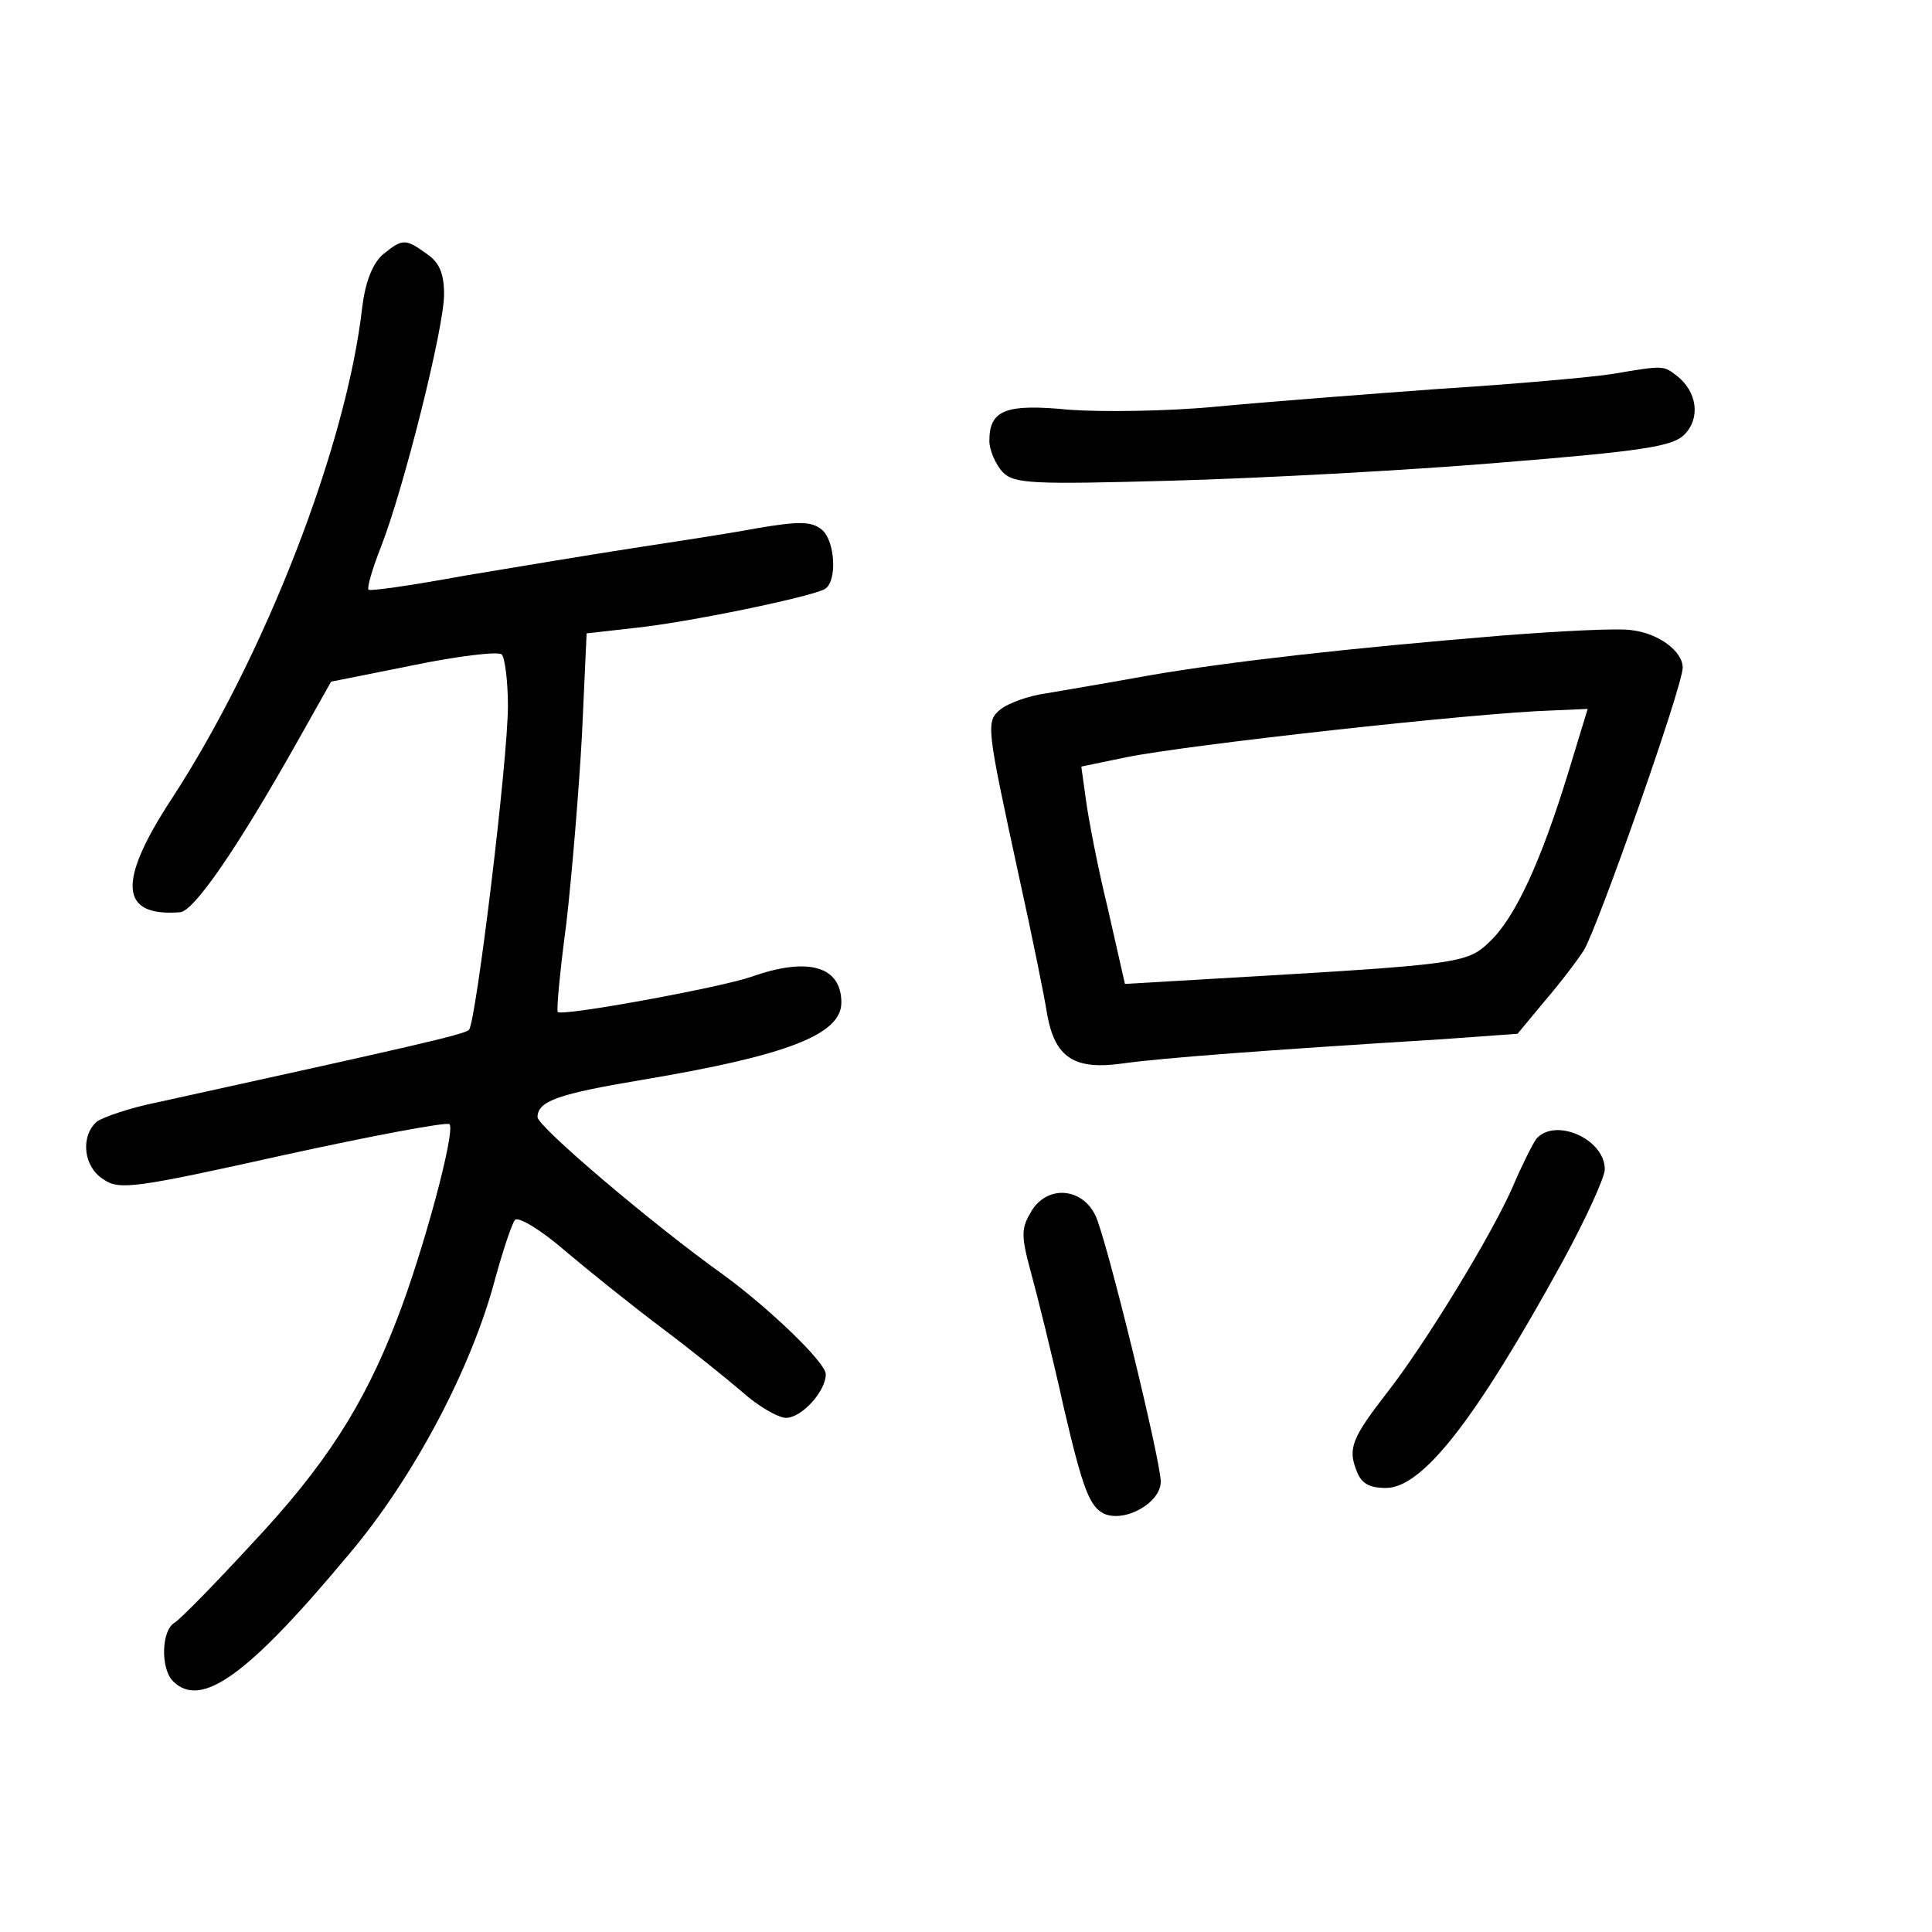 <?xml version="1.0" standalone="no"?>
<!DOCTYPE svg PUBLIC "-//W3C//DTD SVG 20010904//EN"
 "http://www.w3.org/TR/2001/REC-SVG-20010904/DTD/svg10.dtd">
<svg version="1.0" xmlns="http://www.w3.org/2000/svg"
 width="248pt" height="248pt" viewBox="0 0 248 248"
 preserveAspectRatio="xMidYMid meet">
<g transform="translate(0,248) scale(0.1,-0.1)"
fill="#000000" stroke="none">
<path d="M491 2153 c-13 -12 -22 -35 -26 -67 -20 -178 -125 -448 -245 -632
-70 -107 -66 -151 11 -145 18 1 74 83 149 216 l45 80 105 21 c58 12 109 18
114 14 4 -4 8 -34 8 -66 0 -70 -41 -406 -50 -416 -6 -6 -77 -22 -400 -93 -35
-7 -70 -19 -78 -25 -21 -19 -17 -58 9 -74 20 -14 41 -11 230 31 114 25 210 43
214 40 8 -9 -34 -165 -68 -252 -42 -109 -92 -187 -186 -287 -47 -51 -92 -97
-99 -101 -17 -10 -18 -59 -2 -75 36 -36 96 7 226 163 83 98 158 240 188 355
10 36 21 69 25 74 4 5 34 -13 66 -41 32 -27 87 -71 123 -98 36 -27 82 -64 103
-82 20 -18 46 -33 56 -33 20 0 51 34 51 56 0 15 -73 85 -132 128 -91 65 -238
190 -238 202 0 21 28 30 135 48 185 31 255 58 255 99 0 47 -43 59 -116 33 -41
-14 -243 -51 -248 -45 -2 2 3 54 11 114 7 61 16 169 20 241 l6 131 62 7 c68 7
227 40 244 50 16 10 13 62 -4 76 -13 11 -30 11 -83 2 -37 -7 -110 -18 -162
-26 -52 -8 -148 -24 -214 -35 -65 -12 -120 -20 -123 -18 -2 3 5 27 16 55 29
74 81 281 81 324 0 27 -6 41 -22 52 -28 20 -31 20 -57 -1z"/>
<path d="M2070 2000 c-25 -4 -124 -13 -220 -19 -96 -7 -226 -17 -289 -23 -62
-6 -147 -7 -188 -4 -82 8 -103 0 -103 -40 0 -12 8 -30 17 -40 15 -15 37 -16
218 -11 110 3 299 13 419 23 186 15 223 21 238 36 21 21 17 55 -10 76 -17 13
-17 13 -82 2z"/>
<path d="M1926 1664 c-194 -16 -346 -33 -451 -51 -49 -9 -109 -19 -132 -23
-23 -3 -49 -13 -58 -20 -20 -16 -19 -21 23 -215 17 -77 33 -156 36 -176 10
-57 35 -73 98 -64 50 7 183 17 409 31 l97 7 34 41 c19 22 42 52 51 66 17 27
127 339 127 363 0 21 -31 44 -65 48 -16 3 -92 -1 -169 -7z m87 -176 c-35 -114
-68 -186 -101 -217 -29 -28 -39 -29 -348 -47 l-120 -7 -22 97 c-13 53 -25 116
-28 139 l-6 43 58 12 c79 16 448 57 546 60 l46 2 -25 -82z"/>
<path d="M1972 1018 c-5 -7 -19 -35 -30 -61 -28 -64 -114 -204 -161 -264 -45
-58 -51 -72 -40 -100 6 -17 16 -23 38 -23 47 0 115 87 227 291 30 55 54 108
54 118 0 39 -64 67 -88 39z"/>
<path d="M1325 927 c-14 -23 -15 -31 -2 -79 8 -29 28 -109 43 -177 24 -103 33
-125 51 -134 27 -12 73 14 73 41 0 27 -70 314 -84 342 -17 35 -60 39 -81 7z"/>
</g>
</svg>
